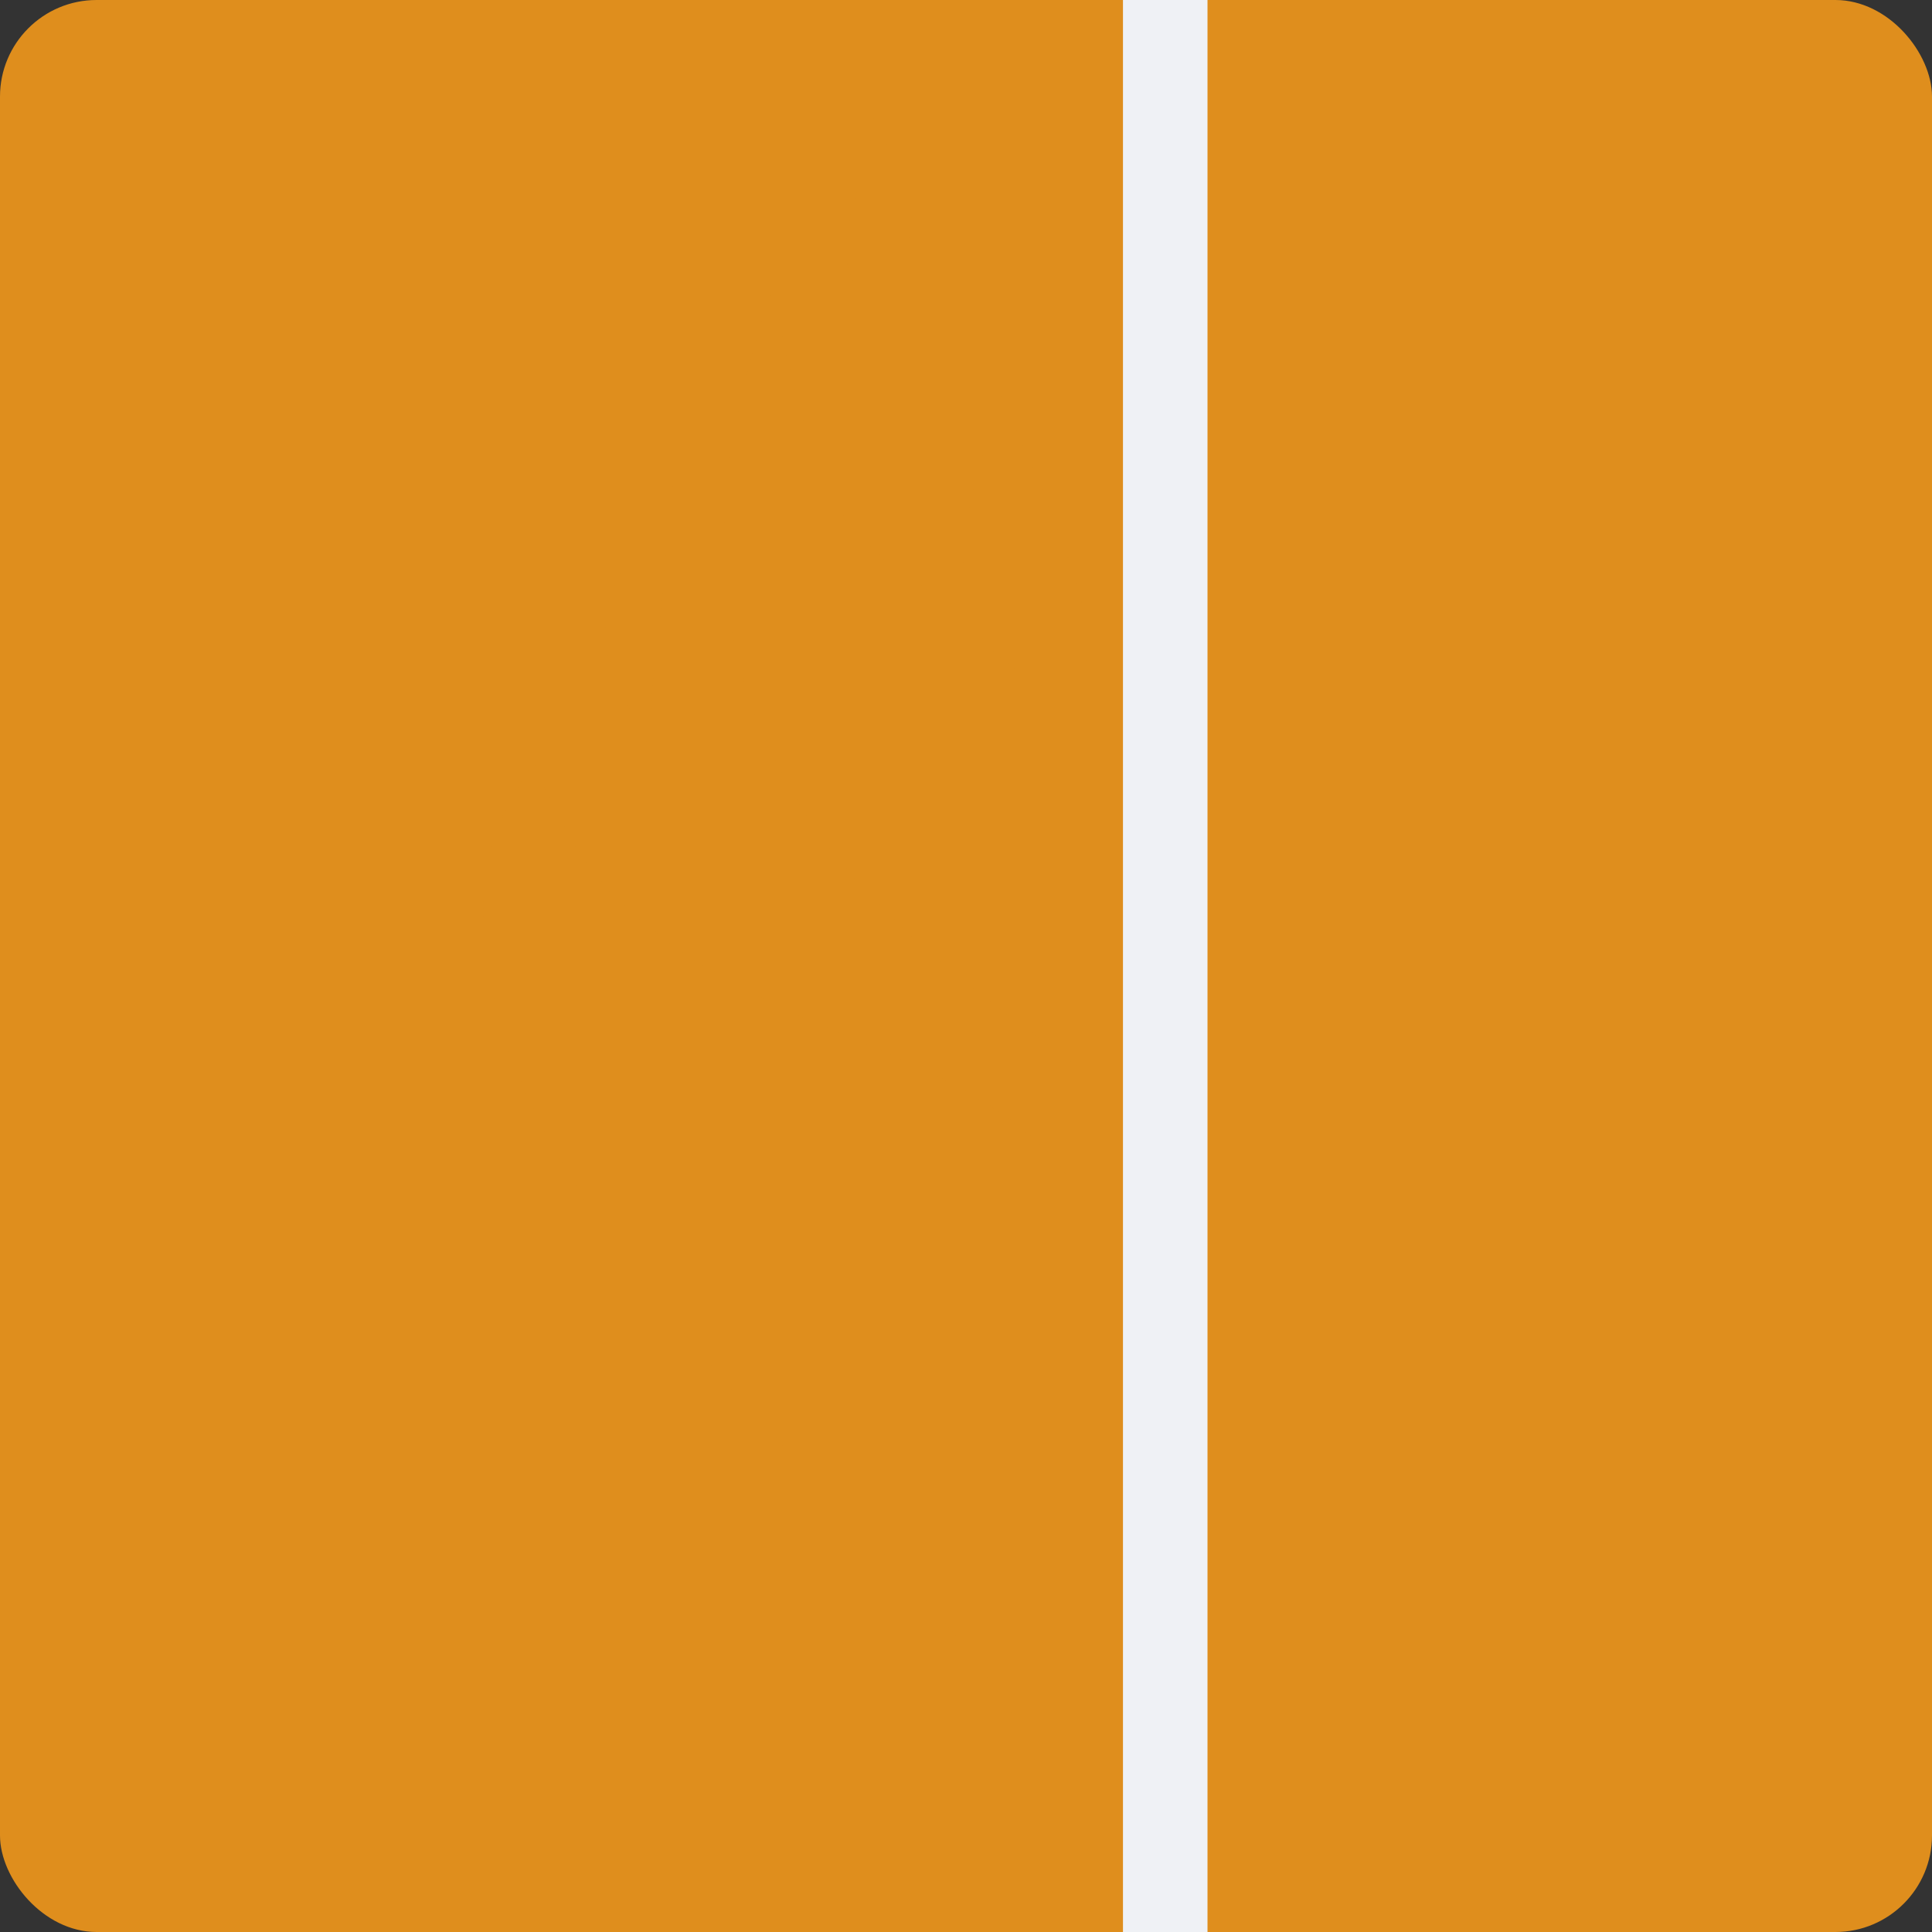 <svg xmlns="http://www.w3.org/2000/svg" width="16" height="16" version="1">
 <rect width="100%" height="100%" fill="#333333" stroke="none"/>
 <rect style="fill:#df8e1d" width="16" height="16" x="0" y="0" rx=".8" ry=".8"/>
 <rect style="fill:#eff1f5" width=".7" height="16" x="9.3" y="0"/>
 <path style="fill:#df8e1d" d="m 4.424,6.31 c 0,0 0.249,0.709 0.683,1.129 C 6.458,8.744 8.22,8.624 9,9.977 v 5.974 c 0,0 -0.23,-0.832 -0.426,-1.371 C 7.982,12.952 3.927,10.32 4.001,7.437 4.017,6.826 4.424,6.31 4.424,6.31 Z"/>
 <path style="fill:#df8e1d" d="m 6.413,2.357 c 0,0 0.178,1.443 0.647,2.021 C 7.507,4.929 9,5.576 9,5.576 V 8.885 C 7.699,7.899 4.962,6.335 6.413,2.357 Z"/>
 <path style="fill:#df8e1d" d="m 8.294,3.282 c 0,0 0.62,1.355 0.67,1.762 C 9.019,5.491 9,5.876 9,5.876 c 0,0 -0.808,-0.364 -0.962,-0.738 -0.237,-0.578 0.256,-1.856 0.256,-1.856 z"/>
 <path style="fill:#df8e1d" d="M 5.2,4.628 5.576,4.002 5.361,6.149 C 5.017,5.531 4.861,5.194 5.2,4.628 Z"/>
 <path style="fill:#df8e1d" d="M 7.394,1.312 7.236,0.984 C 7.196,1.564 6.799,2.036 7.14,2.446 7.622,2.115 7.634,1.807 7.394,1.312 Z"/>
</svg>
